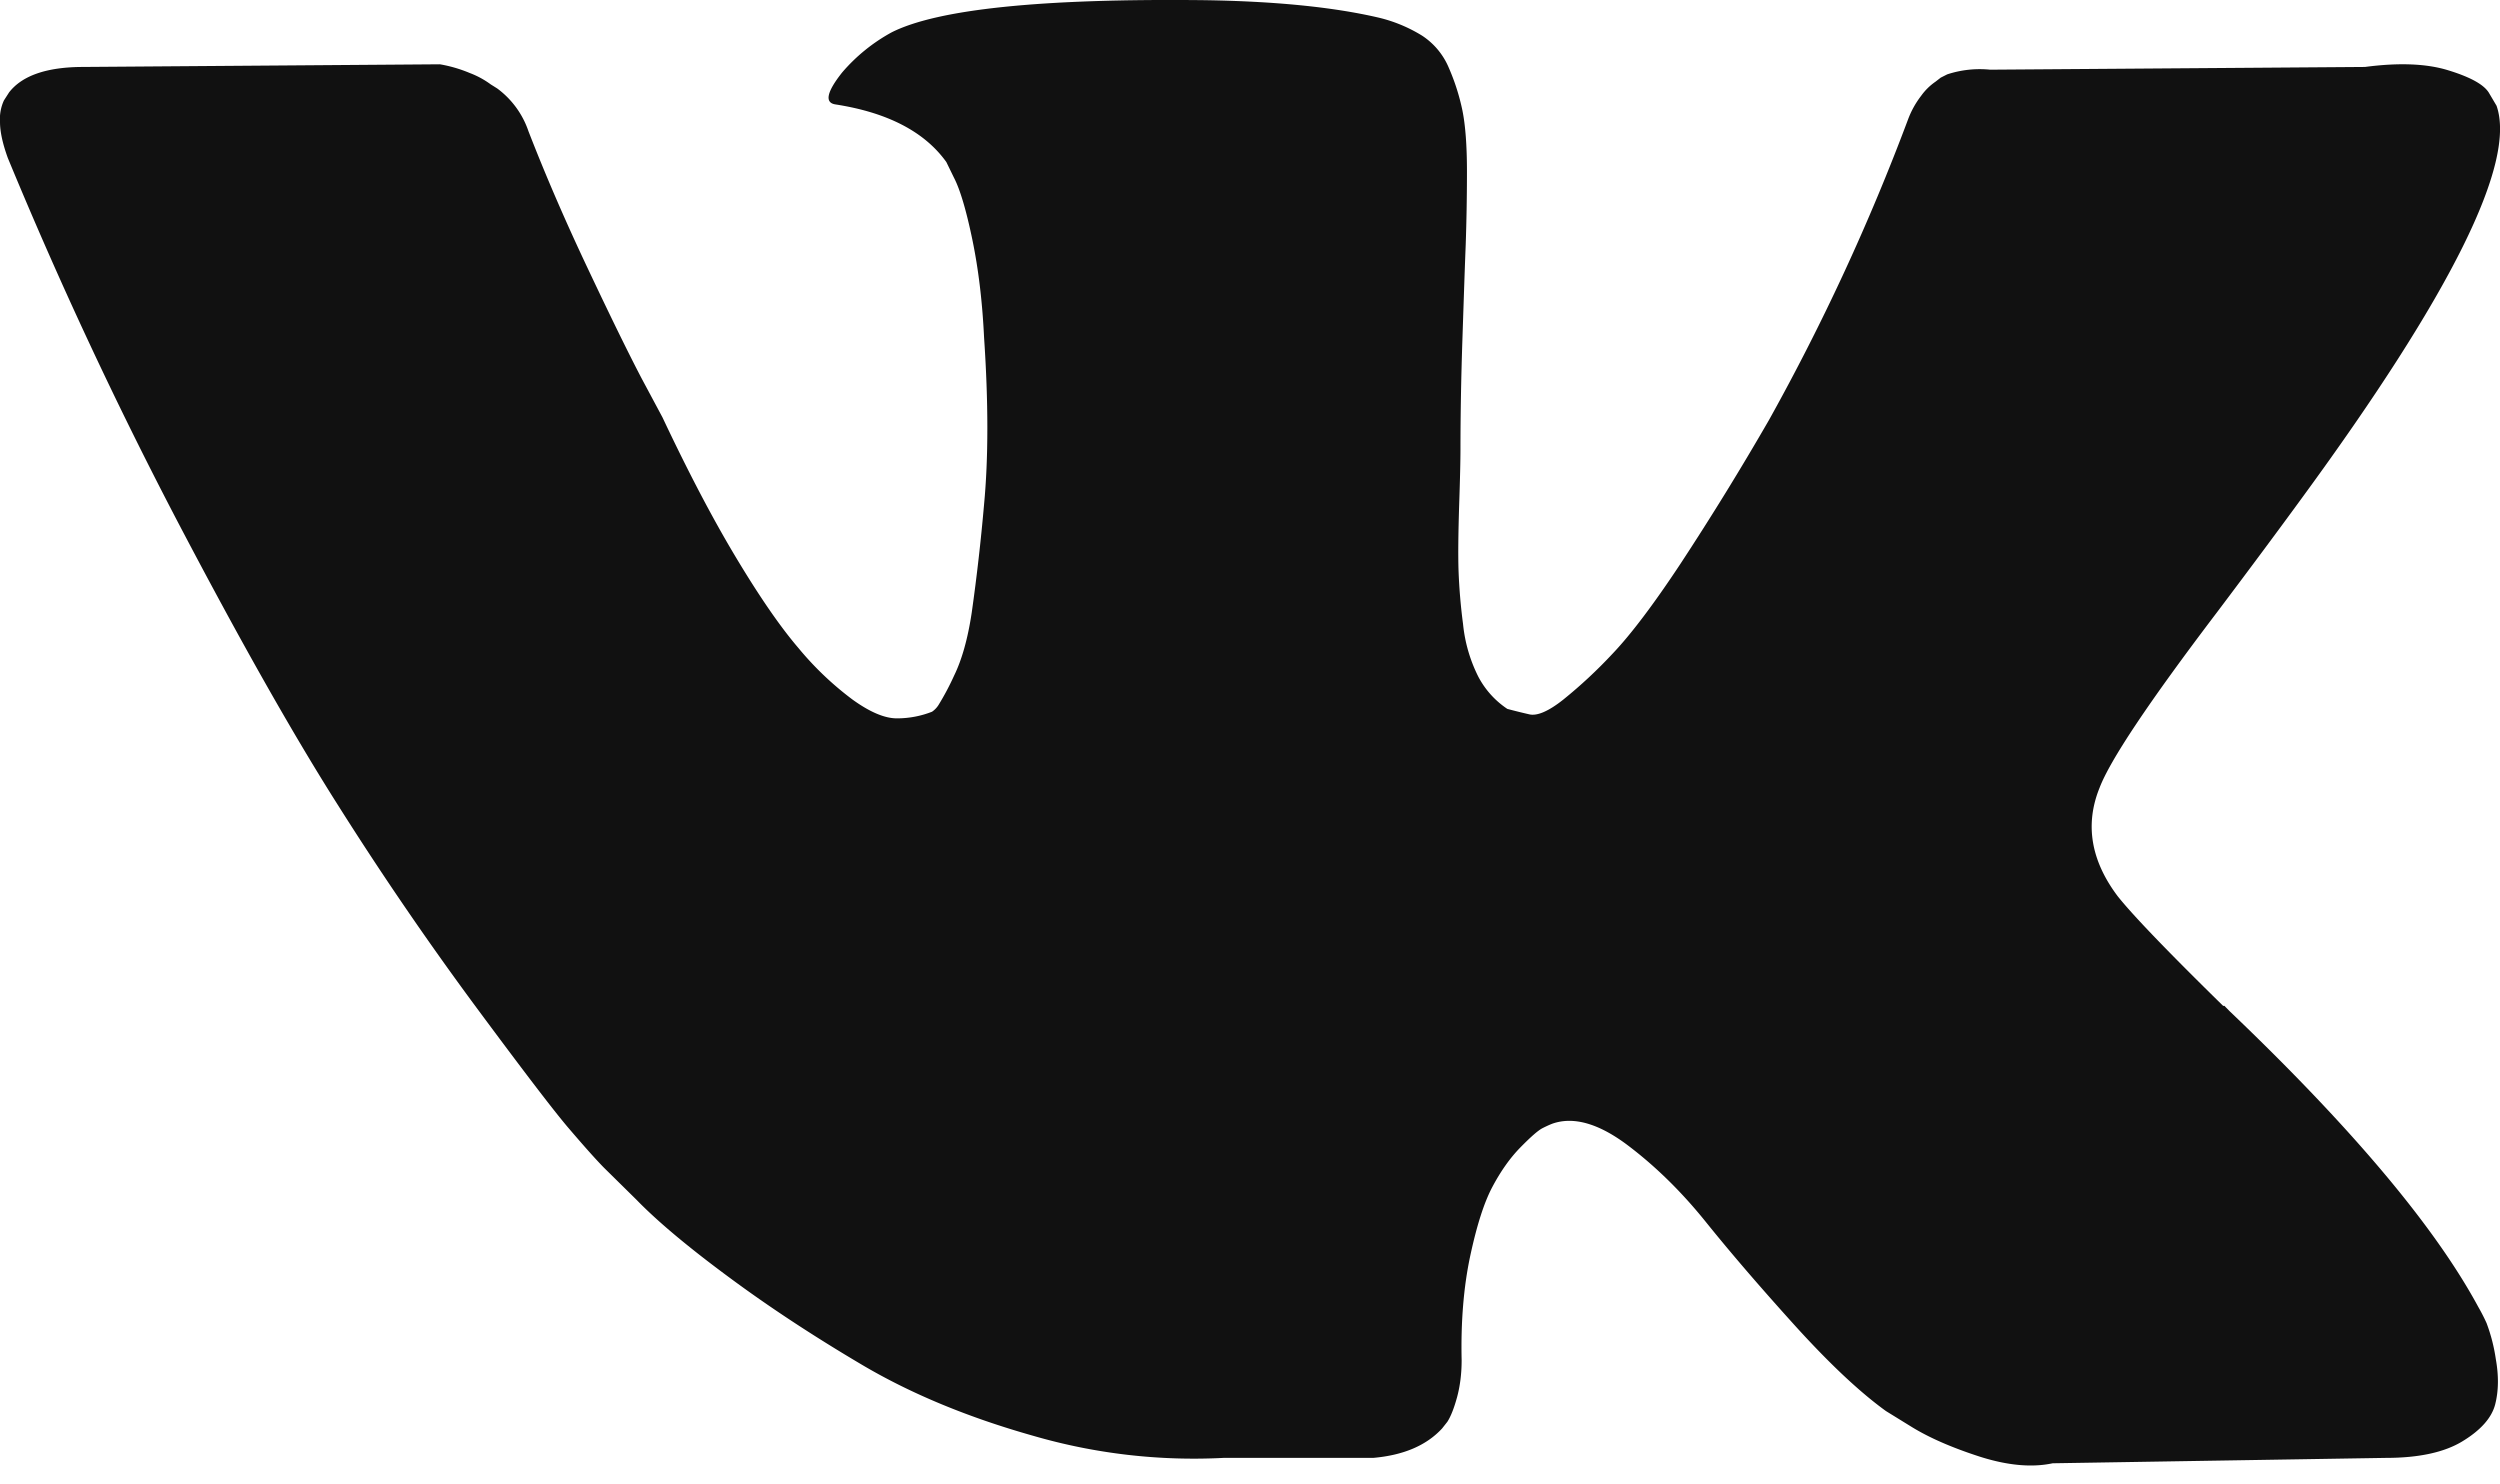 <svg width="32" height="19" fill="none" xmlns="http://www.w3.org/2000/svg"><path d="M31.83 16.94a2.362 2.362 0 0 0-.109-.213c-.555-1.027-1.616-2.289-3.182-3.784l-.033-.034-.017-.017-.016-.017h-.017c-.71-.696-1.16-1.164-1.35-1.404-.343-.456-.421-.918-.232-1.386.134-.354.633-1.101 1.5-2.243.455-.604.815-1.09 1.082-1.456 1.922-2.624 2.754-4.301 2.5-5.032l-.101-.171c-.067-.104-.24-.198-.517-.283-.277-.086-.633-.1-1.066-.043l-4.798.035a1.33 1.33 0 0 0-.55.06l-.083.042-.067.052a.745.745 0 0 0-.183.18 1.154 1.154 0 0 0-.167.3 28.282 28.282 0 0 1-1.782 3.852 37.21 37.21 0 0 1-1.133 1.84c-.344.52-.633.902-.866 1.147a6.094 6.094 0 0 1-.633.59c-.189.15-.334.211-.433.189a7.575 7.575 0 0 1-.283-.07 1.123 1.123 0 0 1-.375-.419 1.923 1.923 0 0 1-.192-.667 7.282 7.282 0 0 1-.058-.693c-.006-.195-.003-.468.008-.822.012-.354.017-.593.017-.719 0-.433.008-.904.025-1.412.017-.508.03-.91.042-1.207.01-.296.016-.61.016-.942 0-.33-.02-.59-.058-.779a2.779 2.779 0 0 0-.175-.548.912.912 0 0 0-.342-.41 1.888 1.888 0 0 0-.558-.231c-.59-.137-1.338-.21-2.249-.223-2.066-.022-3.393.115-3.982.412a2.259 2.259 0 0 0-.633.513c-.2.252-.228.39-.083.41.666.104 1.138.35 1.416.737l.1.205c.077.15.155.412.233.788.078.377.128.793.15 1.25.056.833.056 1.546 0 2.14a25.909 25.909 0 0 1-.158 1.385c-.05.332-.125.6-.225.805a3.38 3.38 0 0 1-.2.377.293.293 0 0 1-.083.086 1.224 1.224 0 0 1-.45.085c-.156 0-.345-.08-.567-.24a3.998 3.998 0 0 1-.692-.659c-.239-.279-.507-.67-.808-1.173-.3-.501-.61-1.095-.933-1.78l-.266-.497c-.167-.319-.395-.784-.683-1.394-.289-.61-.545-1.201-.767-1.773a1.133 1.133 0 0 0-.4-.547l-.083-.052a1.117 1.117 0 0 0-.267-.145 1.754 1.754 0 0 0-.383-.112L1.066.857c-.466 0-.783.11-.95.326l-.066.103A.567.567 0 0 0 0 1.56c0 .126.034.28.1.462a57.133 57.133 0 0 0 2.174 4.656c.784 1.495 1.464 2.7 2.042 3.612a42.632 42.632 0 0 0 1.766 2.585c.6.81.996 1.33 1.19 1.558.195.228.347.4.459.514l.416.41c.267.275.658.603 1.175.985.516.383 1.088.759 1.716 1.13.627.37 1.357.672 2.19.907a7.362 7.362 0 0 0 2.432.282h1.916c.39-.034.683-.16.883-.377l.067-.085c.044-.068.086-.174.125-.317.038-.142.058-.3.058-.47-.011-.491.025-.934.108-1.327.084-.394.178-.69.284-.89.106-.2.224-.369.358-.506.134-.137.228-.219.284-.248.055-.028.1-.048.133-.06.266-.09.58-.002.941.265.361.27.7.6 1.017.994.316.393.696.835 1.14 1.326.445.491.834.856 1.167 1.096l.334.206c.222.136.51.262.866.377.355.113.666.142.933.085l4.265-.069c.422 0 .75-.071.983-.214.233-.142.372-.3.416-.47.044-.172.047-.365.008-.583a2.193 2.193 0 0 0-.116-.453z" fill="#111"/></svg>